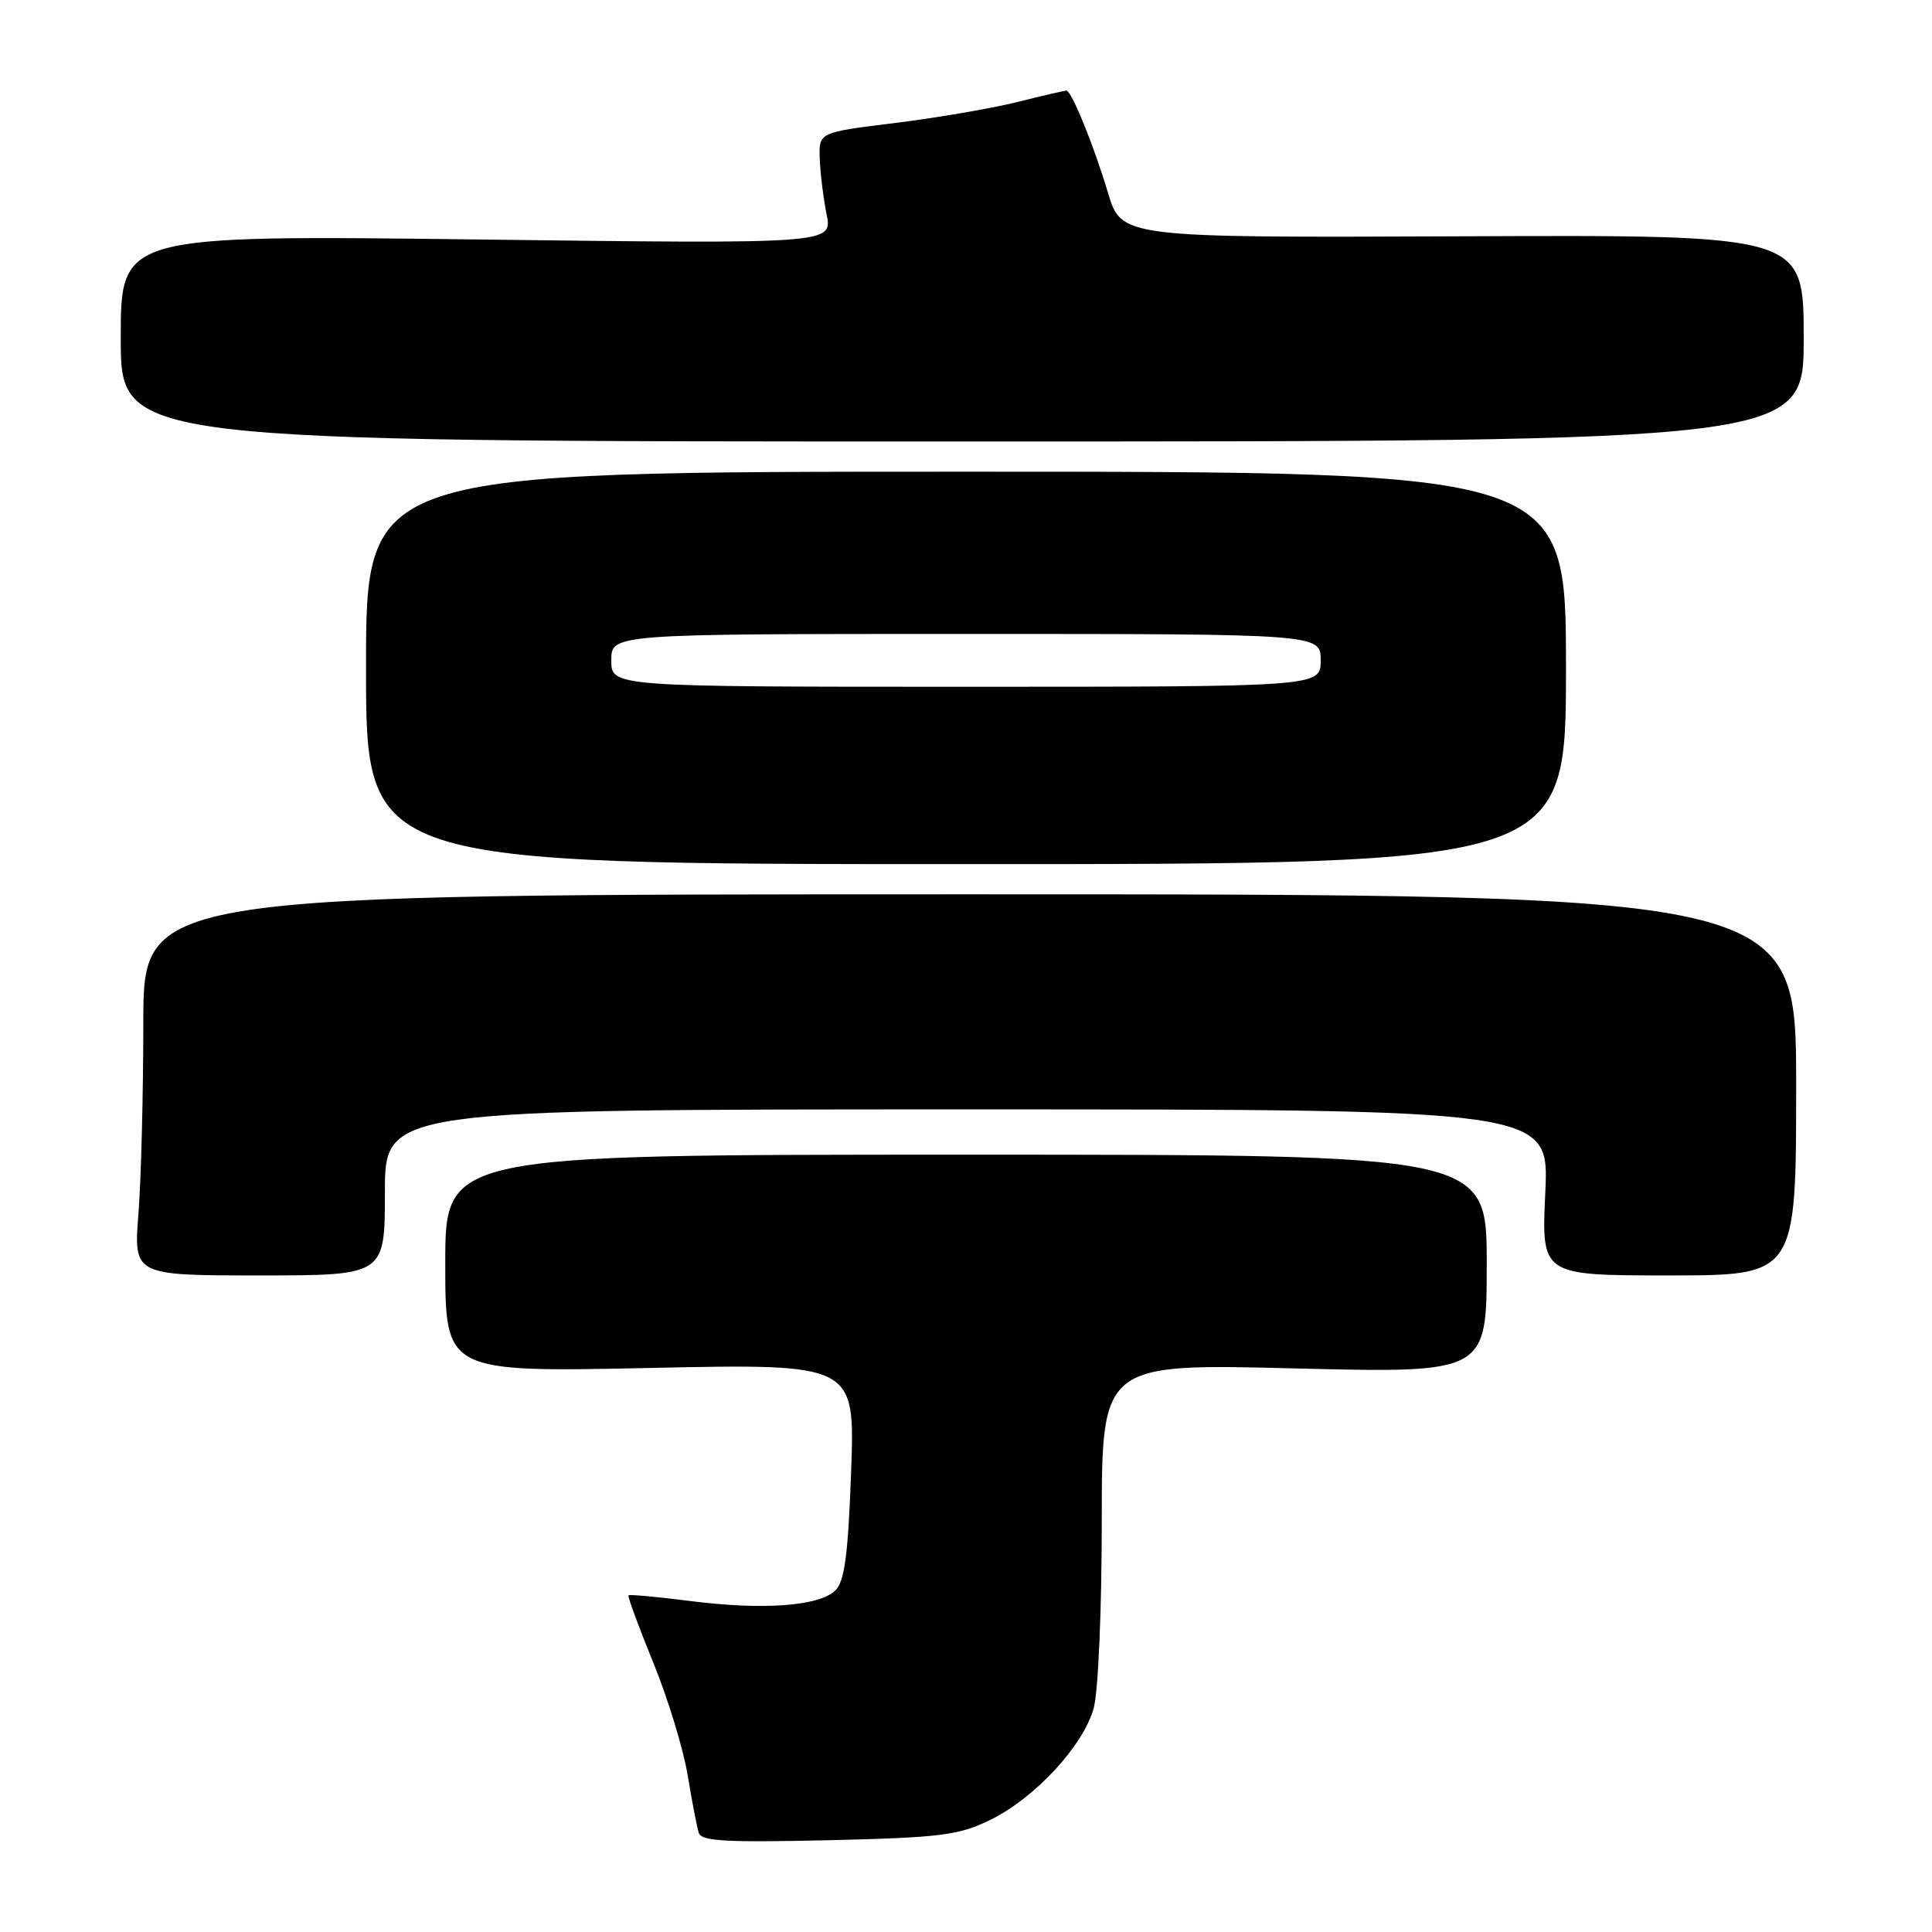 <?xml version="1.0" encoding="UTF-8" standalone="no"?>
<!DOCTYPE svg PUBLIC "-//W3C//DTD SVG 1.1//EN" "http://www.w3.org/Graphics/SVG/1.1/DTD/svg11.dtd" >
<svg xmlns="http://www.w3.org/2000/svg" xmlns:xlink="http://www.w3.org/1999/xlink" version="1.1" viewBox="0 0 256 256">
 <g >
 <path fill="currentColor"
d=" M 131.17 241.17 C 137.09 238.29 143.53 231.35 144.92 226.35 C 145.52 224.19 145.99 213.36 145.99 201.59 C 146.00 180.68 146.00 180.68 171.50 181.32 C 197.00 181.95 197.00 181.95 197.00 167.48 C 197.00 153.00 197.00 153.00 128.00 153.00 C 59.00 153.00 59.00 153.00 59.00 167.42 C 59.00 181.83 59.00 181.83 86.15 181.26 C 113.29 180.69 113.29 180.69 112.78 194.92 C 112.38 205.98 111.92 209.51 110.71 210.72 C 108.61 212.82 101.18 213.38 91.52 212.15 C 87.12 211.59 83.42 211.25 83.28 211.39 C 83.14 211.53 84.62 215.54 86.56 220.31 C 88.51 225.07 90.56 231.79 91.12 235.24 C 91.69 238.68 92.35 242.11 92.59 242.87 C 92.94 243.97 96.24 244.15 109.76 243.84 C 124.66 243.49 127.01 243.19 131.17 241.17 Z  M 51.00 158.00 C 51.00 147.00 51.00 147.00 128.14 147.00 C 205.28 147.00 205.28 147.00 204.76 158.00 C 204.24 169.00 204.24 169.00 221.12 169.00 C 238.00 169.00 238.00 169.00 238.00 143.75 C 238.00 118.50 238.00 118.50 128.50 118.50 C 19.00 118.50 19.00 118.50 18.99 135.50 C 18.99 144.85 18.70 156.21 18.35 160.75 C 17.70 169.00 17.70 169.00 34.35 169.00 C 51.00 169.00 51.00 169.00 51.00 158.00 Z  M 207.50 88.50 C 207.50 62.50 207.50 62.50 128.00 62.50 C 48.50 62.50 48.50 62.50 48.50 88.50 C 48.50 114.50 48.50 114.50 128.00 114.50 C 207.50 114.50 207.50 114.50 207.50 88.50 Z  M 239.00 44.81 C 239.00 31.12 239.00 31.12 193.80 31.31 C 148.59 31.50 148.59 31.50 146.80 25.50 C 144.92 19.23 141.98 12.00 141.30 12.00 C 141.09 12.00 138.12 12.69 134.71 13.54 C 131.29 14.38 124.00 15.63 118.50 16.31 C 108.50 17.54 108.50 17.54 108.62 21.02 C 108.69 22.93 109.10 26.26 109.53 28.41 C 110.31 32.32 110.31 32.32 63.16 31.73 C 16.00 31.15 16.00 31.15 16.00 44.82 C 16.00 58.50 16.00 58.50 127.50 58.50 C 239.00 58.50 239.00 58.50 239.00 44.81 Z  M 81.00 87.50 C 81.00 84.00 81.00 84.00 128.00 84.00 C 175.00 84.00 175.00 84.00 175.00 87.50 C 175.00 91.00 175.00 91.00 128.00 91.00 C 81.00 91.00 81.00 91.00 81.00 87.50 Z "/>
</g>
</svg>